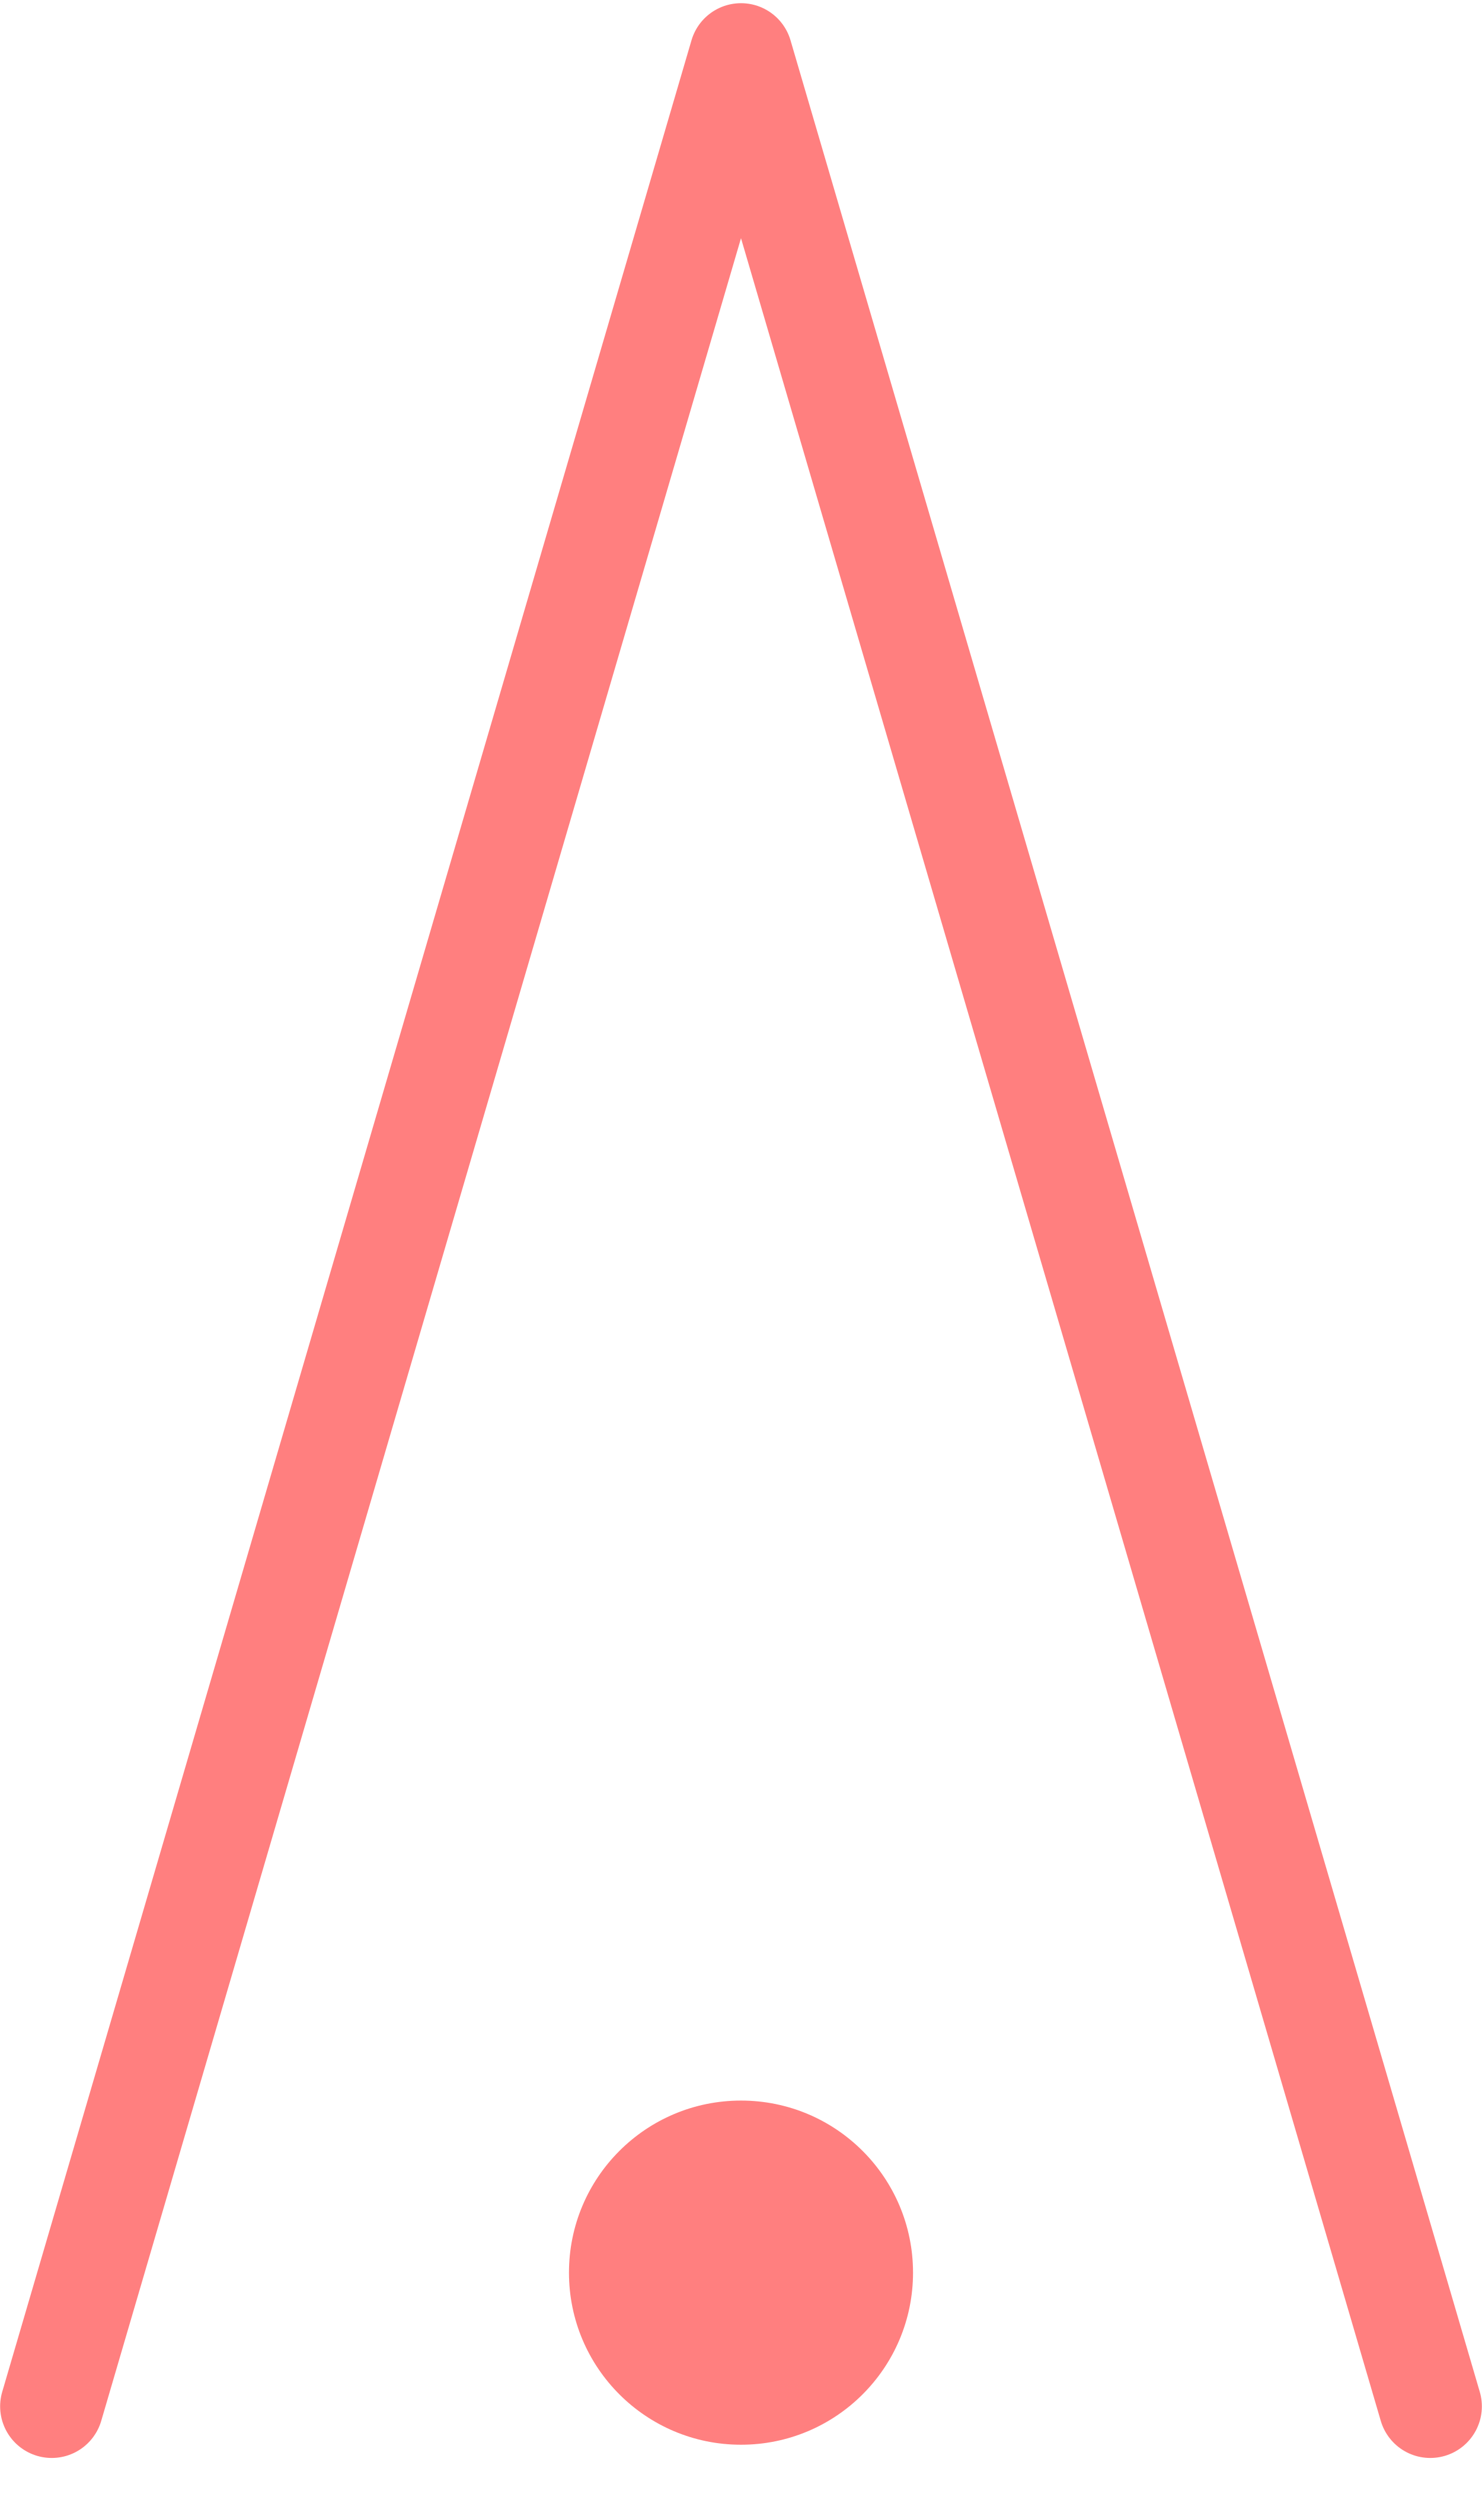 <?xml version="1.0" encoding="UTF-8"?>
<!DOCTYPE svg PUBLIC "-//W3C//DTD SVG 1.0//EN" "http://www.w3.org/TR/2001/REC-SVG-20010904/DTD/svg10.dtd">
<!-- Creator: CorelDRAW X6 -->
<svg xmlns="http://www.w3.org/2000/svg" xml:space="preserve" width="51px" height="86px" version="1.0" shape-rendering="geometricPrecision" text-rendering="geometricPrecision" image-rendering="optimizeQuality" fill-rule="evenodd" clip-rule="evenodd"
viewBox="0 0 5100 8577"
 xmlns:xlink="http://www.w3.org/1999/xlink">
 <g id="_7151.cgm:type:overlay">
  <IC_ColorNameTable/>
  <PictureProperties/>
  <path fill="red" fill-opacity="0.502" d="M3142 7807c0,-327 -265,-592 -592,-592 -327,0 -592,265 -592,592 0,327 265,592 592,592 327,0 592,-265 592,-592z"/>
  <polyline fill="none" fill-opacity="0.502" stroke="red" stroke-width="355.06" stroke-linecap="round" stroke-linejoin="round" stroke-opacity="0.502" points="178,8267 2550,177 4922,8267 "/>
 </g>
</svg>
